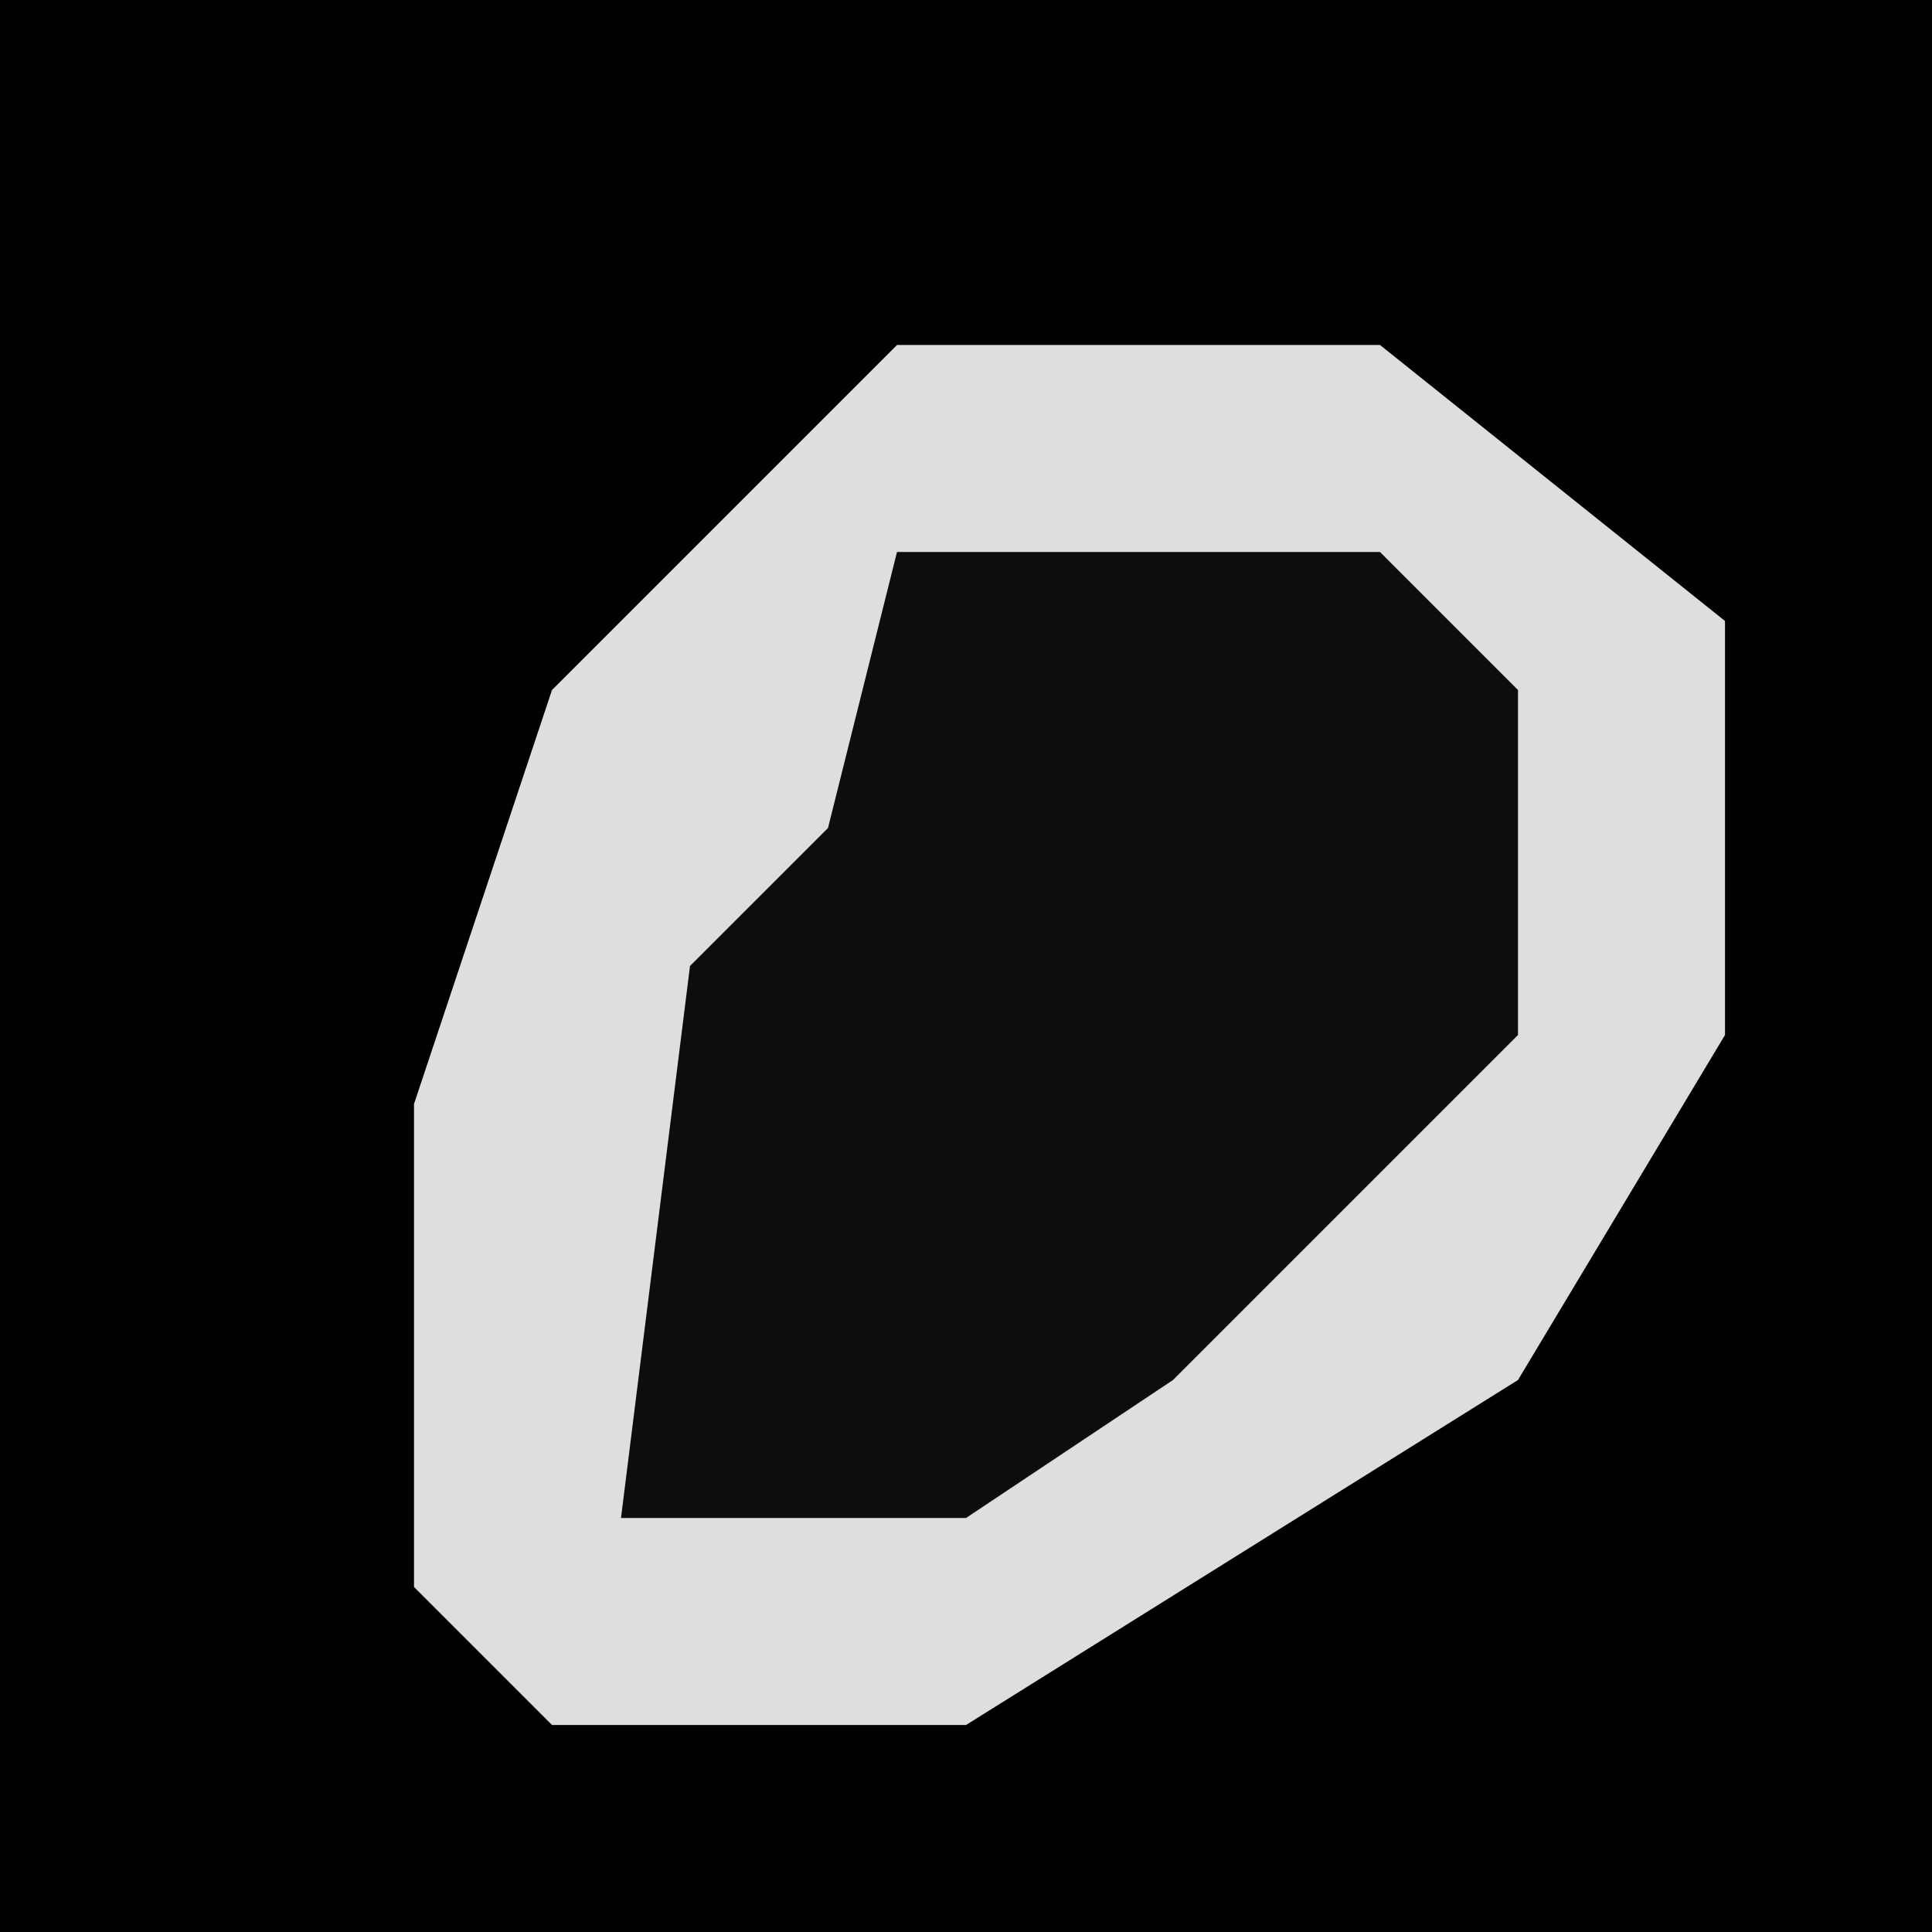 <?xml version="1.0" encoding="UTF-8"?>
<svg version="1.1" xmlns="http://www.w3.org/2000/svg" width="28" height="28">
<path d="M0,0 L28,0 L28,28 L0,28 Z " fill="#010101" transform="translate(0,0)"/>
<path d="M0,0 L7,0 L12,4 L12,10 L9,15 L1,20 L-5,20 L-7,18 L-7,11 L-5,5 Z " fill="#DEDEDE" transform="translate(13,5)"/>
<path d="M0,0 L7,0 L9,2 L9,7 L4,12 L1,14 L-4,14 L-3,6 L-1,4 Z " fill="#0D0D0D" transform="translate(13,8)"/>
</svg>
